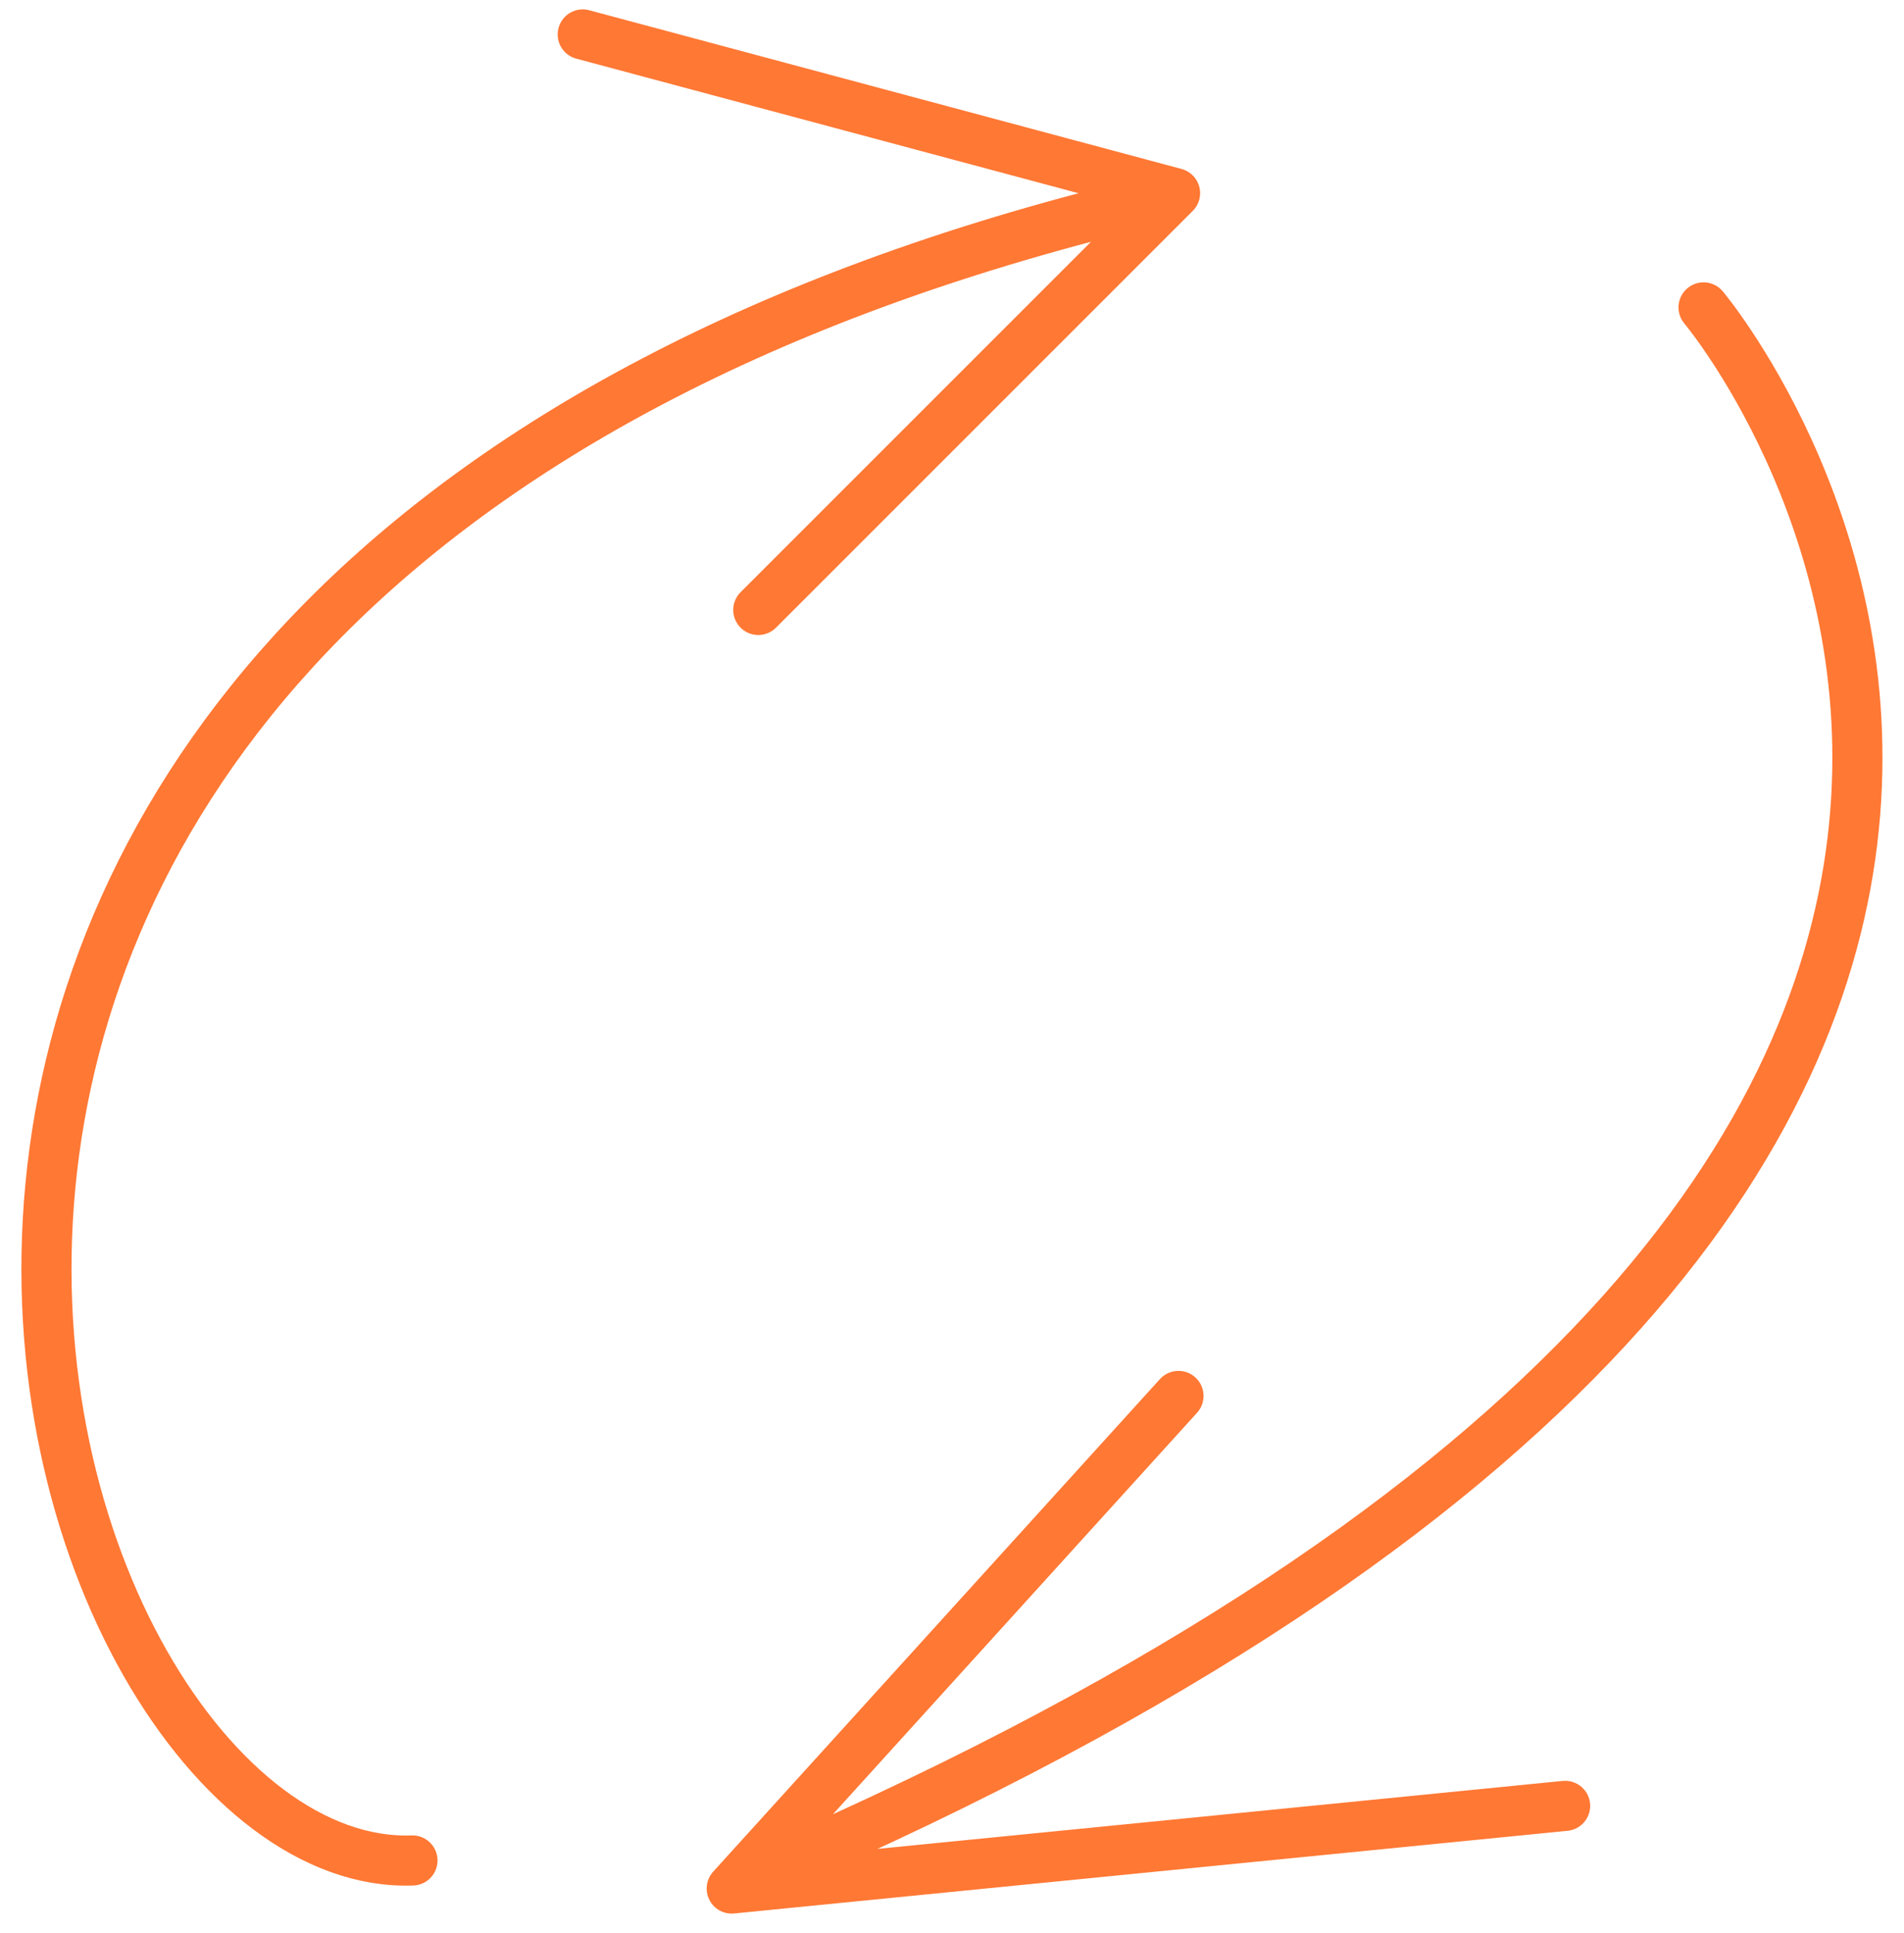 <svg width="65" height="66" viewBox="0 0 65 66" fill="none" xmlns="http://www.w3.org/2000/svg">
<path d="M58.157 10.494C58.157 10.494 82.139 39.001 27.613 63.242M40.232 47.654L24.98 64.47L53.431 61.648M14.081 63.512C0.732 63.998 -13.394 20.381 37.661 7.262M19.894 1.176L40.115 6.594L25.887 20.822" stroke="#FF7834" stroke-width="1.711" stroke-linecap="round" stroke-linejoin="round"/>
</svg>
